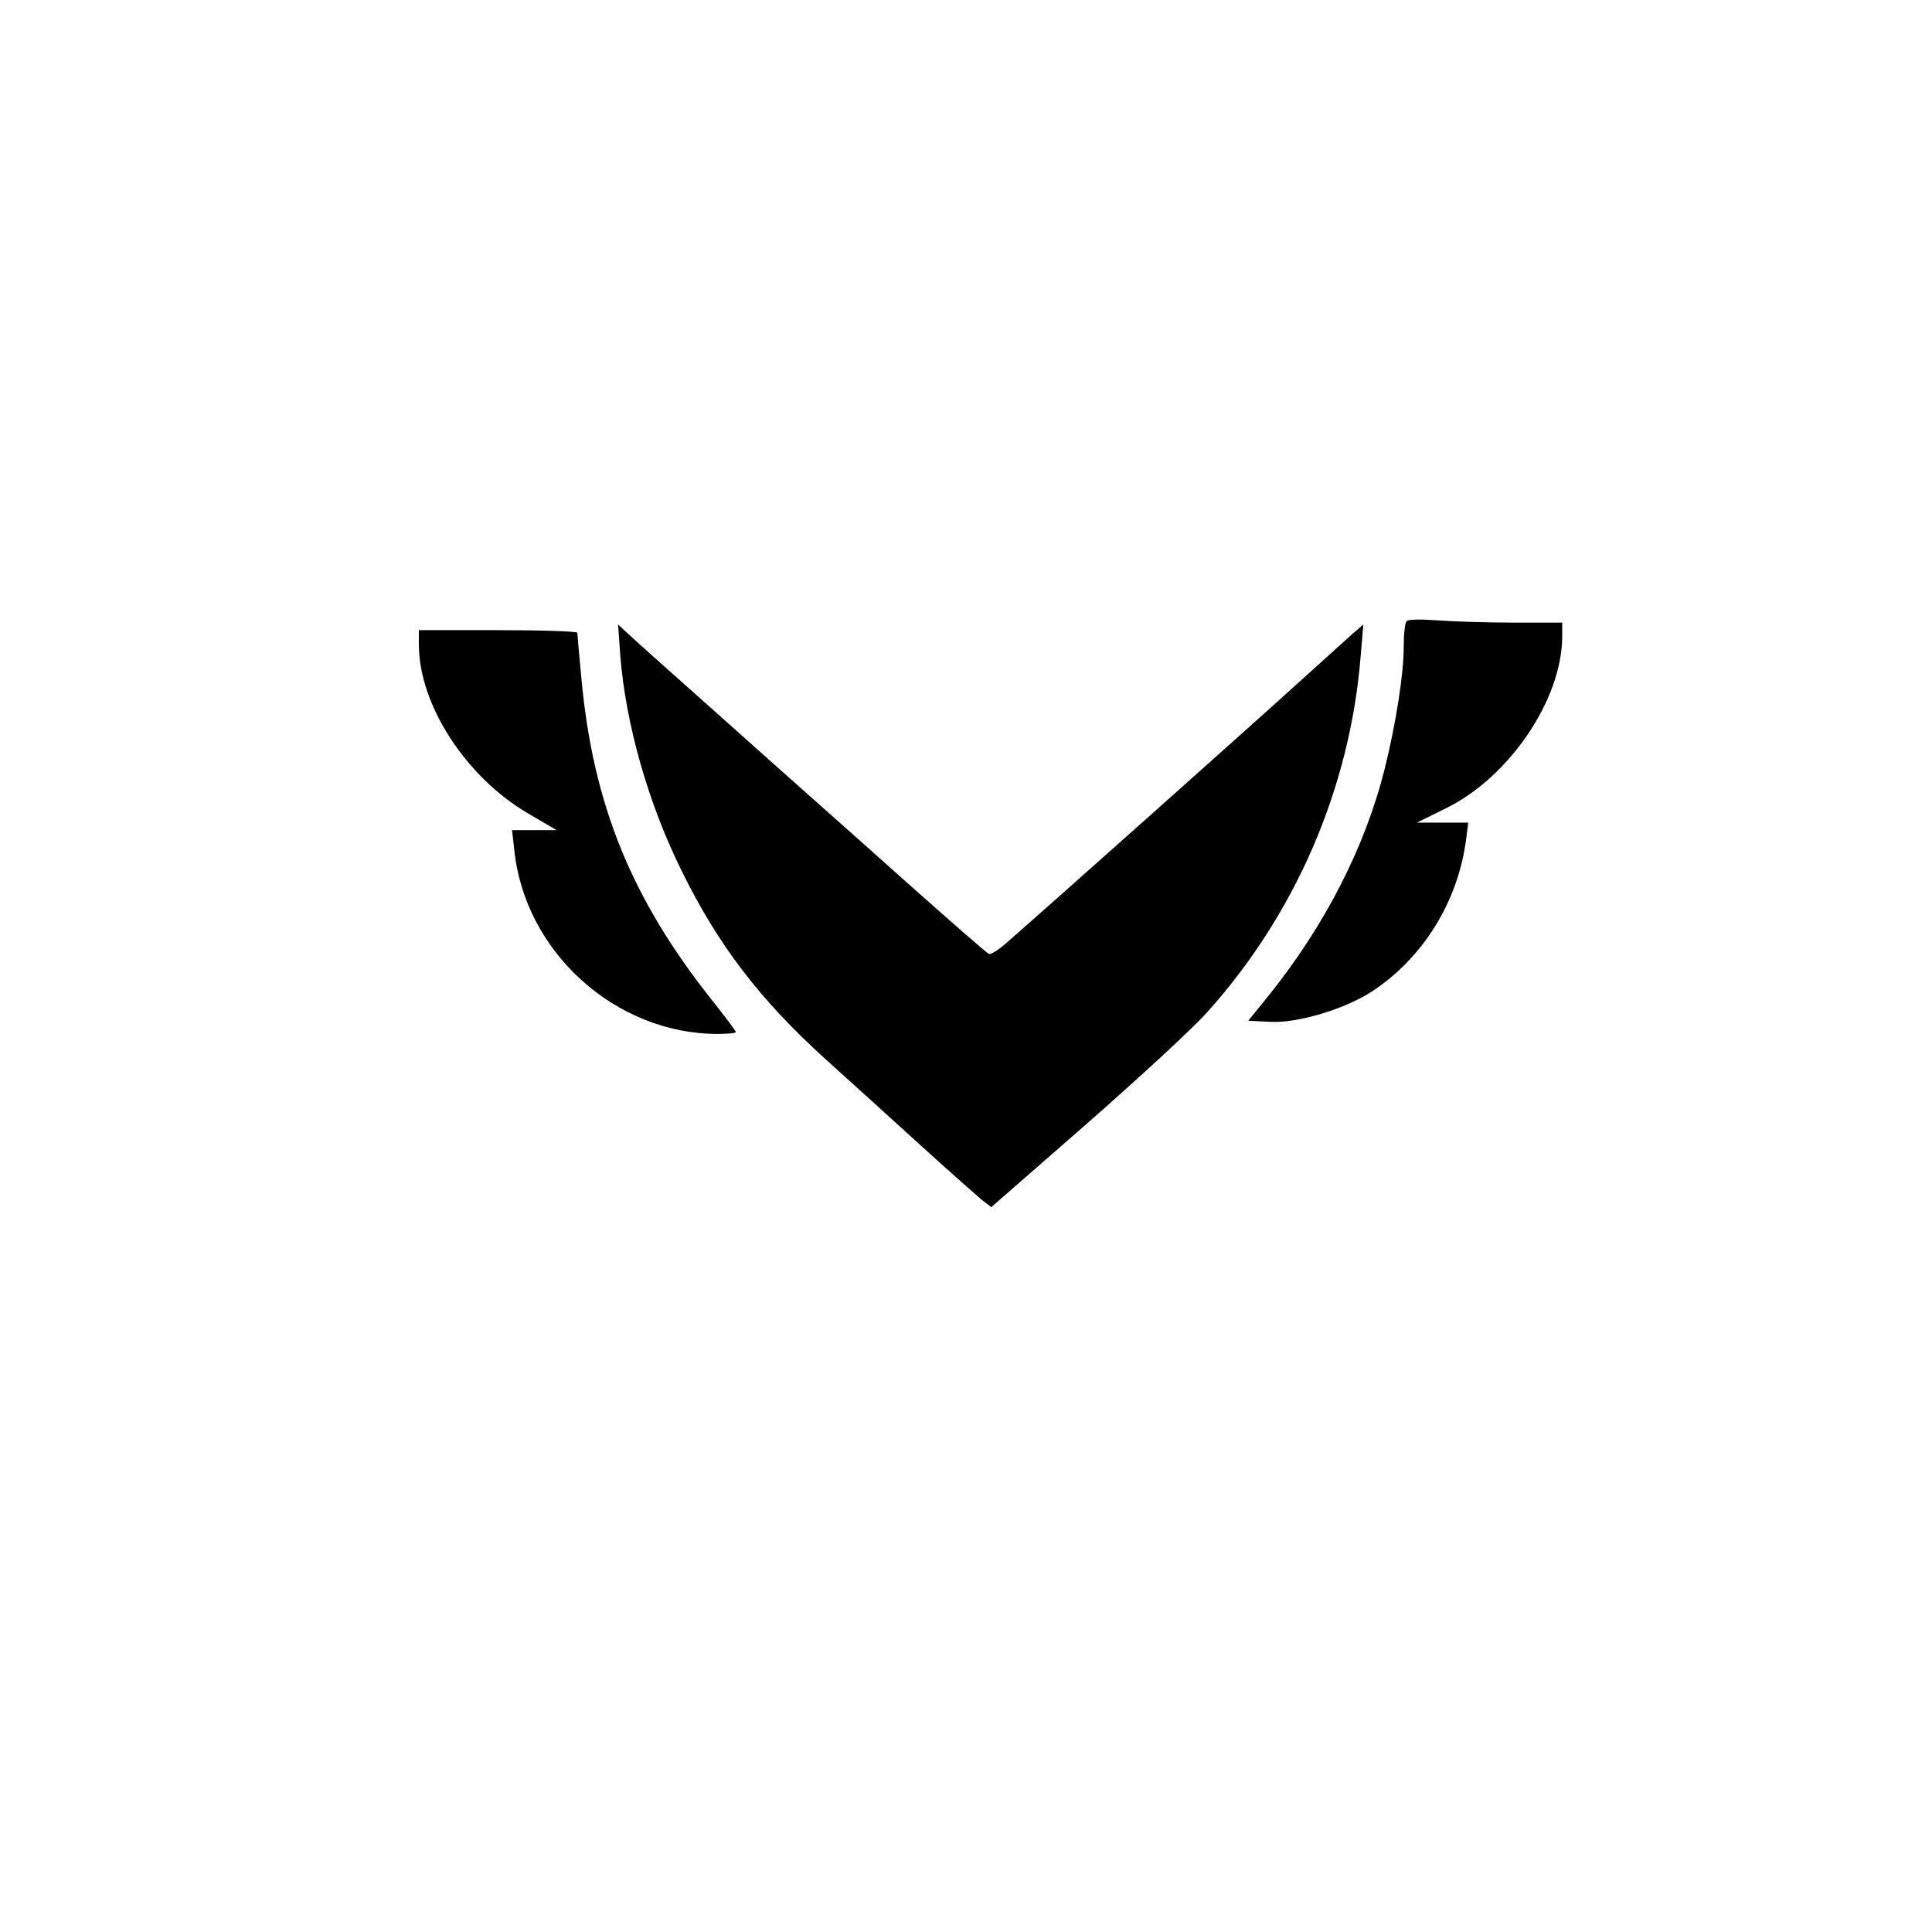 <?xml version="1.0" standalone="no"?>
<!DOCTYPE svg PUBLIC "-//W3C//DTD SVG 20010904//EN"
 "http://www.w3.org/TR/2001/REC-SVG-20010904/DTD/svg10.dtd">
<svg version="1.0" xmlns="http://www.w3.org/2000/svg"
 width="512pt" height="512pt" viewBox="0 0 512 512"
 preserveAspectRatio="xMidYMid meet">

<g transform="translate(0,512) scale(0.1,-0.1)"
fill="#000000" stroke="none">
<path d="M3728 3474 c-5 -4 -8 -35 -8 -69 0 -70 -20 -199 -50 -321 -52 -208
-158 -416 -310 -605 l-52 -64 58 -3 c73 -4 198 34 269 80 135 88 228 237 250
401 l6 47 -68 0 -68 0 75 37 c169 82 310 289 310 457 l0 36 -128 0 c-71 0
-162 3 -203 6 -41 3 -77 3 -81 -2z"/>
<path d="M1644 3380 c15 -182 74 -388 161 -565 97 -198 208 -344 385 -504 58
-52 168 -152 245 -222 77 -70 152 -136 166 -148 l26 -20 252 220 c138 121 281
253 317 293 237 262 382 598 410 948 l7 83 -29 -25 c-16 -14 -76 -69 -134
-121 -113 -103 -719 -643 -782 -697 -21 -19 -42 -32 -47 -30 -6 2 -105 89
-222 193 -117 105 -324 288 -459 409 -135 120 -258 230 -274 245 l-28 26 6
-85z"/>
<path d="M1110 3412 c0 -159 124 -351 290 -448 l75 -44 -59 0 -59 0 6 -53 c28
-270 268 -487 539 -487 26 0 48 2 48 5 0 3 -28 40 -62 83 -214 269 -316 519
-347 852 -6 63 -11 118 -11 123 0 4 -94 7 -210 7 l-210 0 0 -38z"/>
</g>
</svg>
